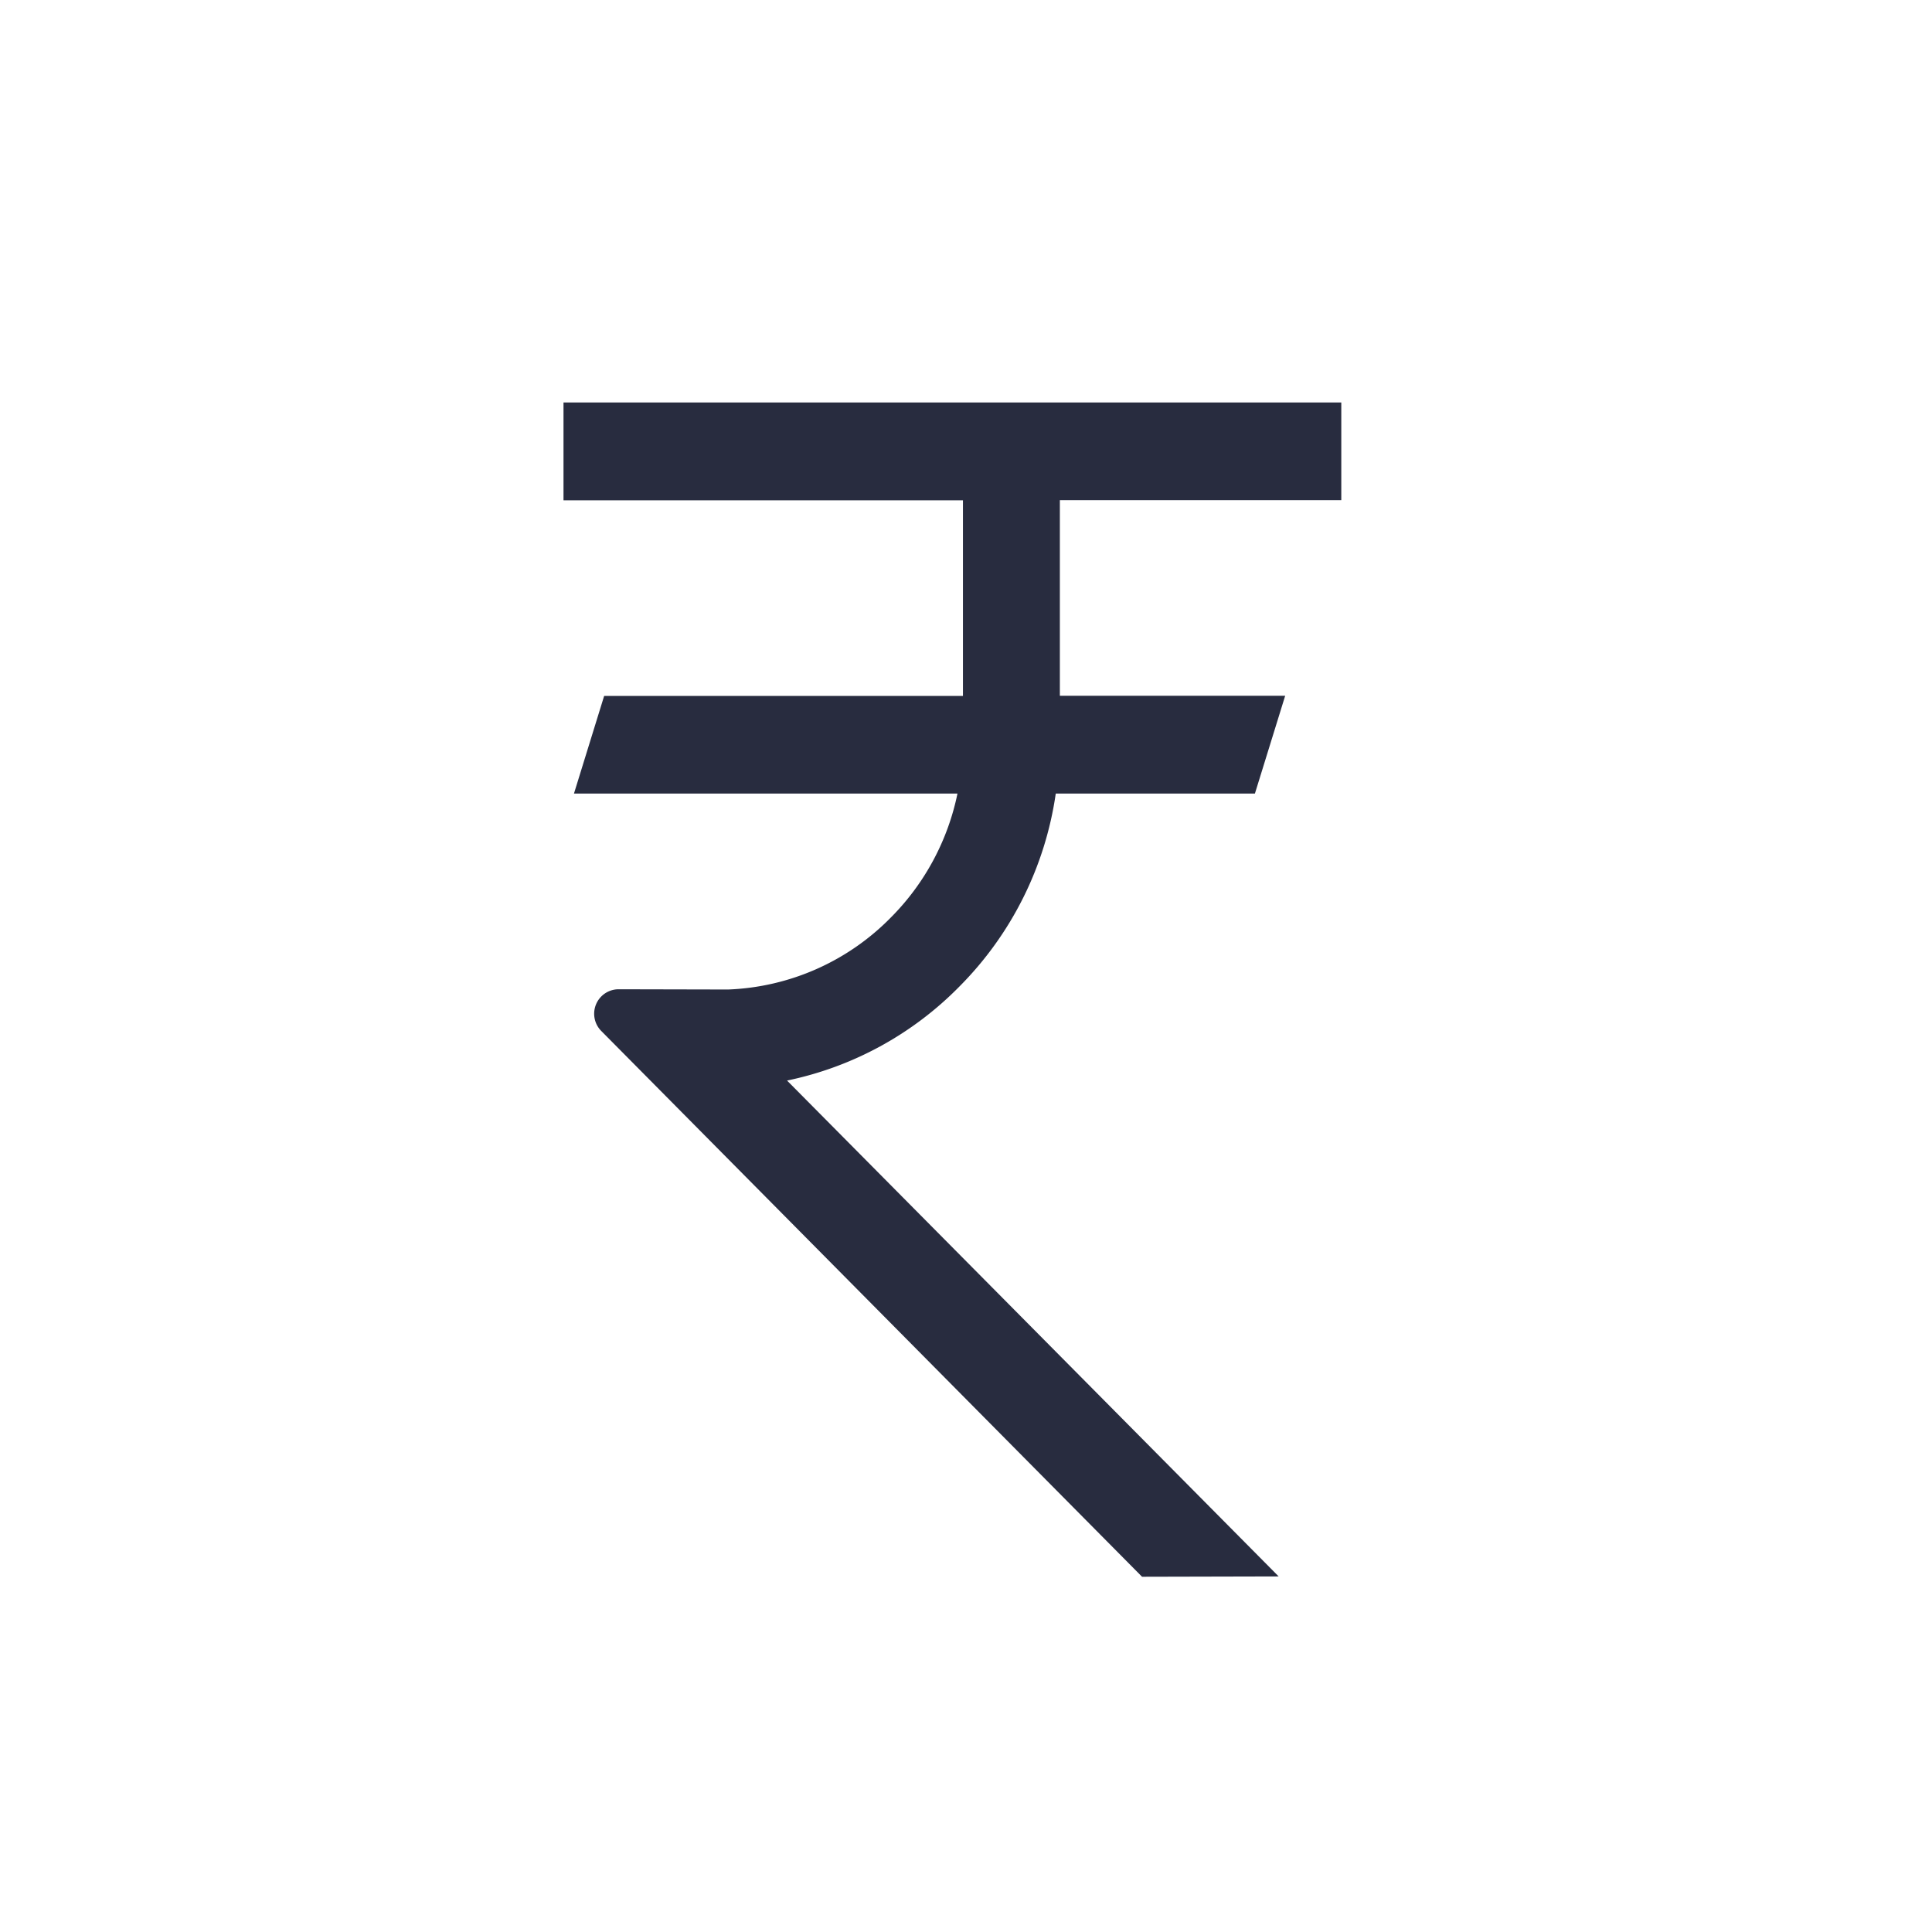 <svg xmlns:xlink="http://www.w3.org/1999/xlink" xmlns="http://www.w3.org/2000/svg" width="17" height="17" viewBox="0 0 24 24" class="rupees" fill="#282C3F"><g fill="none" fill-rule="evenodd"><path d="M0 0h24v24H0z" opacity="0" fill="none"></path><path fill="#282C3F" d="M7 6.215h4.962v2.43H7.505L7.13 9.858h4.764a3.05 3.05 0 01-.827 1.539 2.99 2.99 0 01-2.022.895l-1.361-.003a.304.304 0 00-.214.519l6.717 6.779 1.697-.004-6.107-6.16a4.193 4.193 0 002.14-1.167 4.256 4.256 0 001.198-2.398h2.474l.376-1.215h-2.799v-2.43h3.496V5H7v1.215z"></path></g></svg>